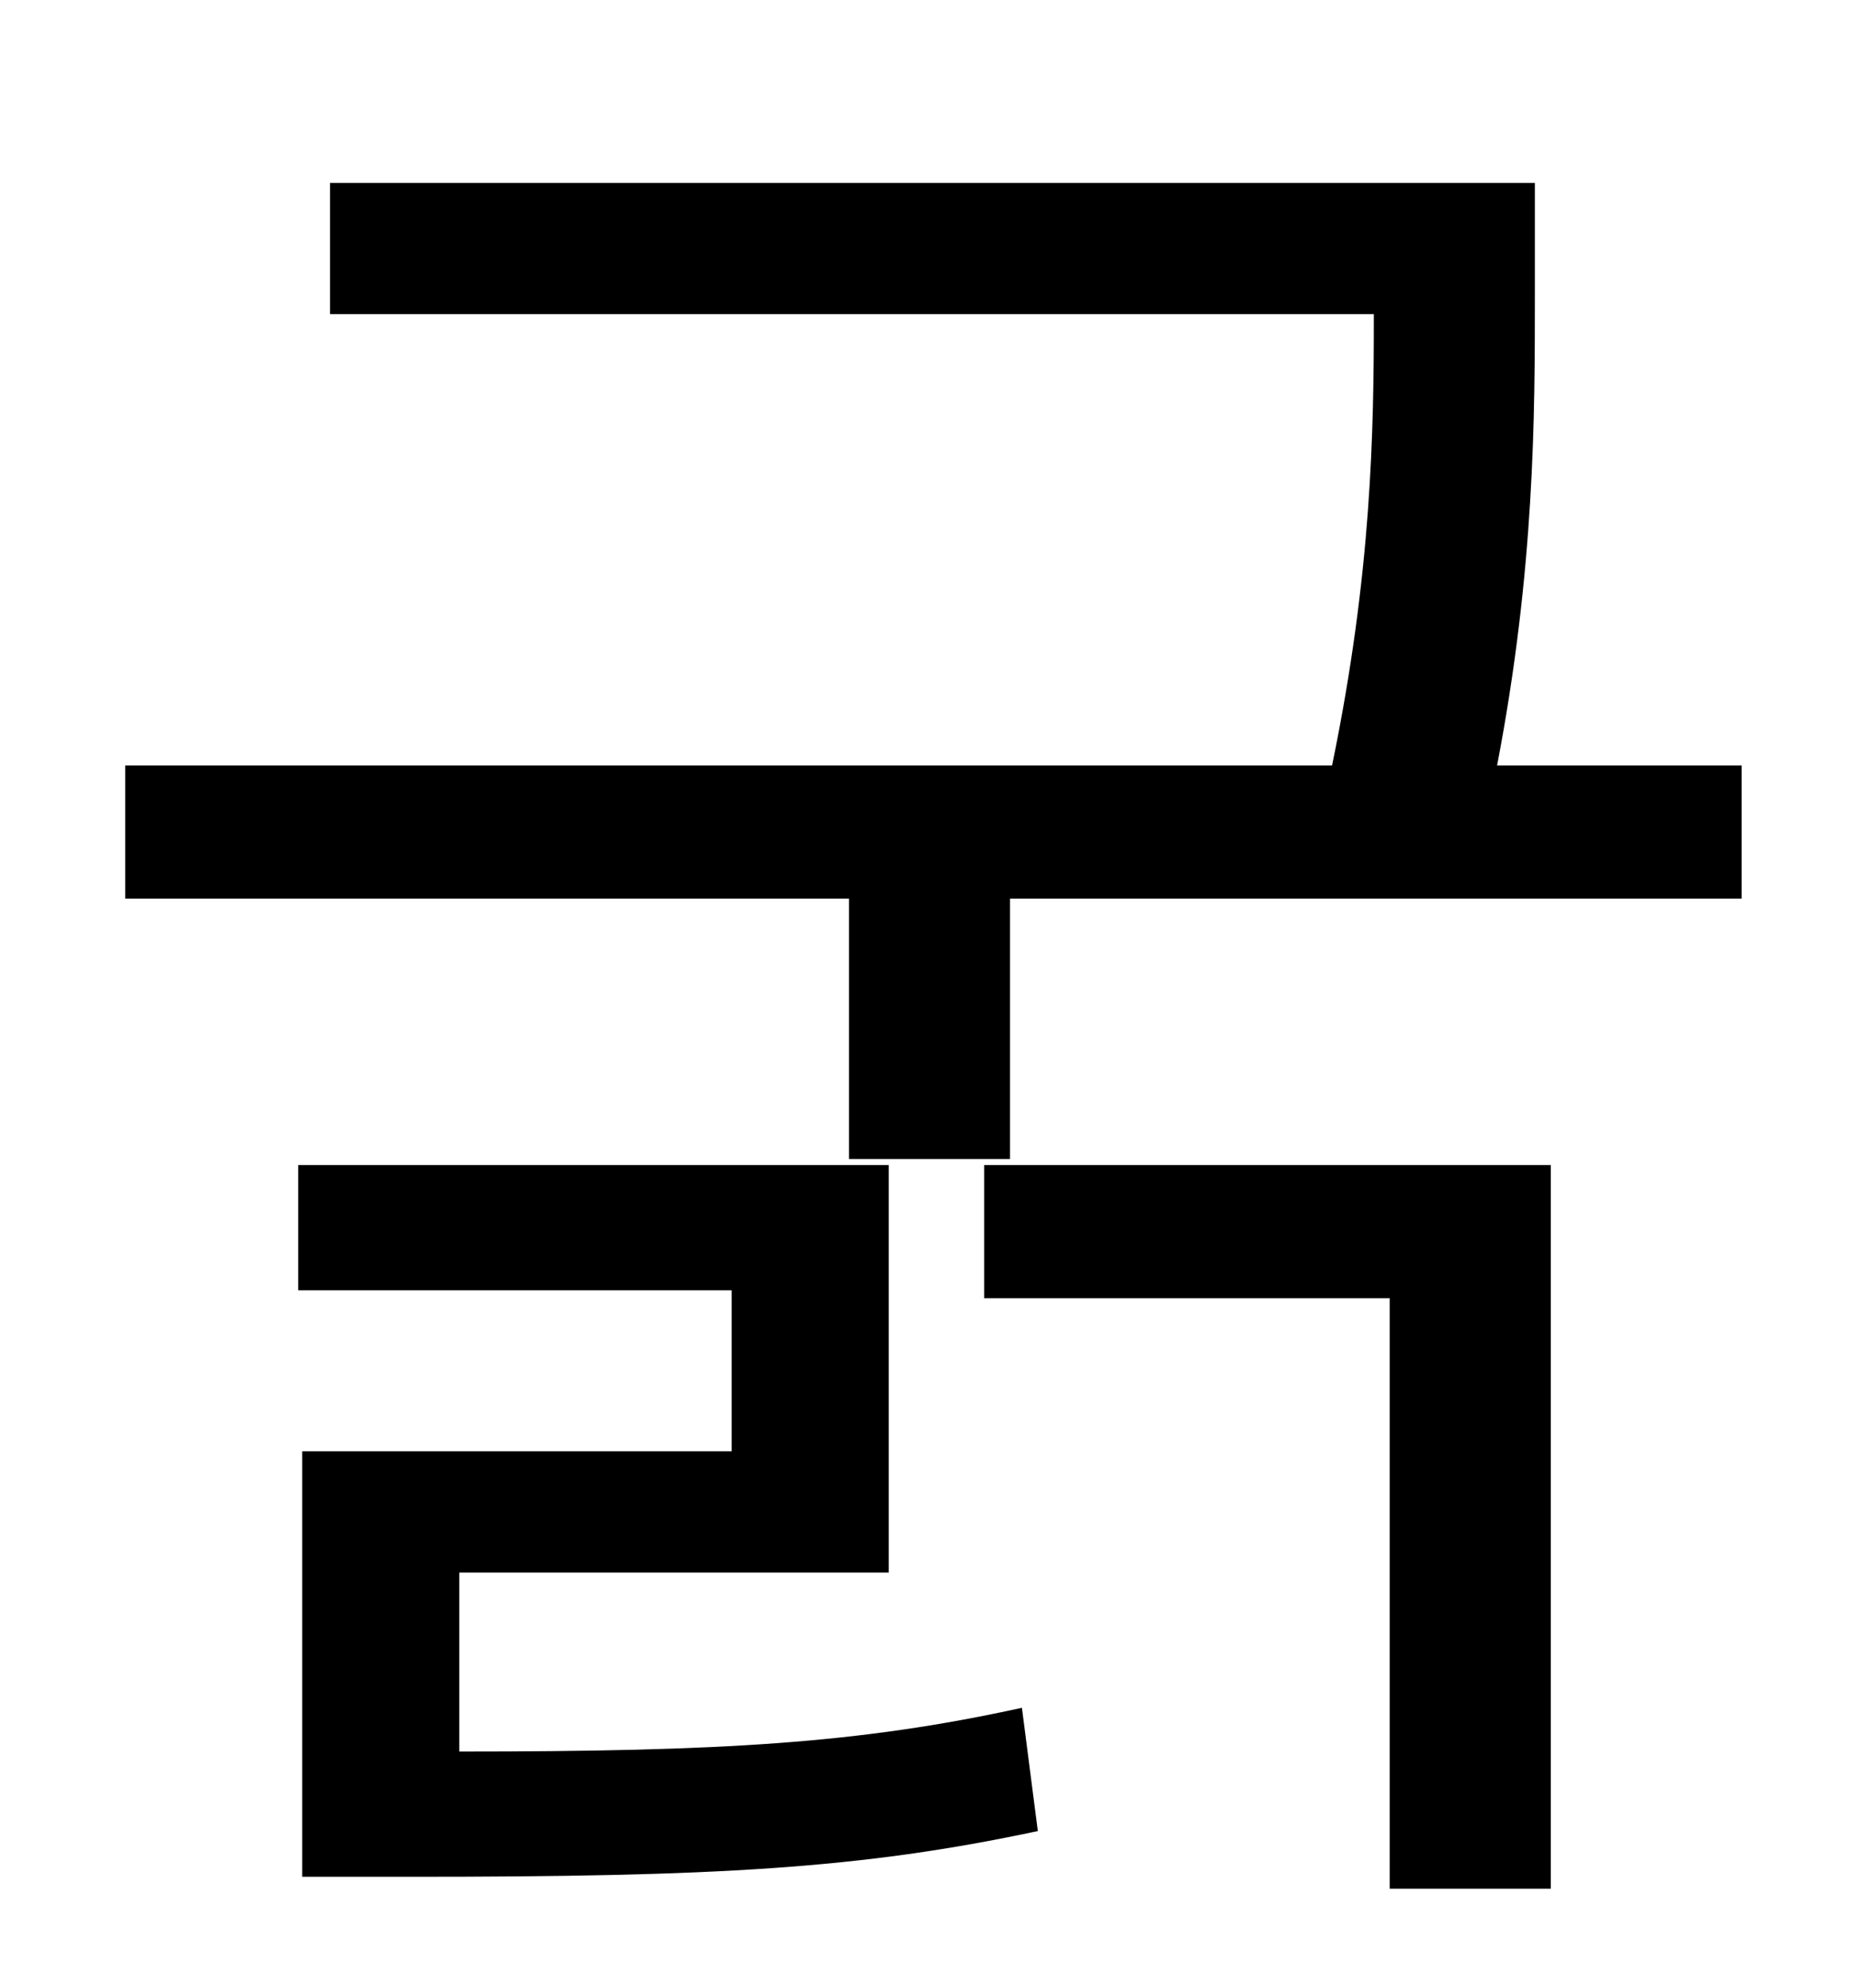 <?xml version="1.0" standalone="no"?>
<!DOCTYPE svg PUBLIC "-//W3C//DTD SVG 1.1//EN" "http://www.w3.org/Graphics/SVG/1.1/DTD/svg11.dtd" >
<svg xmlns="http://www.w3.org/2000/svg" xmlns:xlink="http://www.w3.org/1999/xlink" version="1.1" viewBox="-10 0 930 1000">
   <path fill="currentColor"
d="M221 791v90c132 0 201 -4 283 -22l8 62c-89 19 -162 23 -315 23h-55v-214h216v-81h-218v-63h297v205h-216zM485 653v-67h285v364h-81v-297h-204zM743 385h123v67h-368v131h-81v-131h-364v-67h607c20 -97 21 -168 21 -227h-525v-66h606v56c0 61 0 138 -19 237z" />
</svg>
